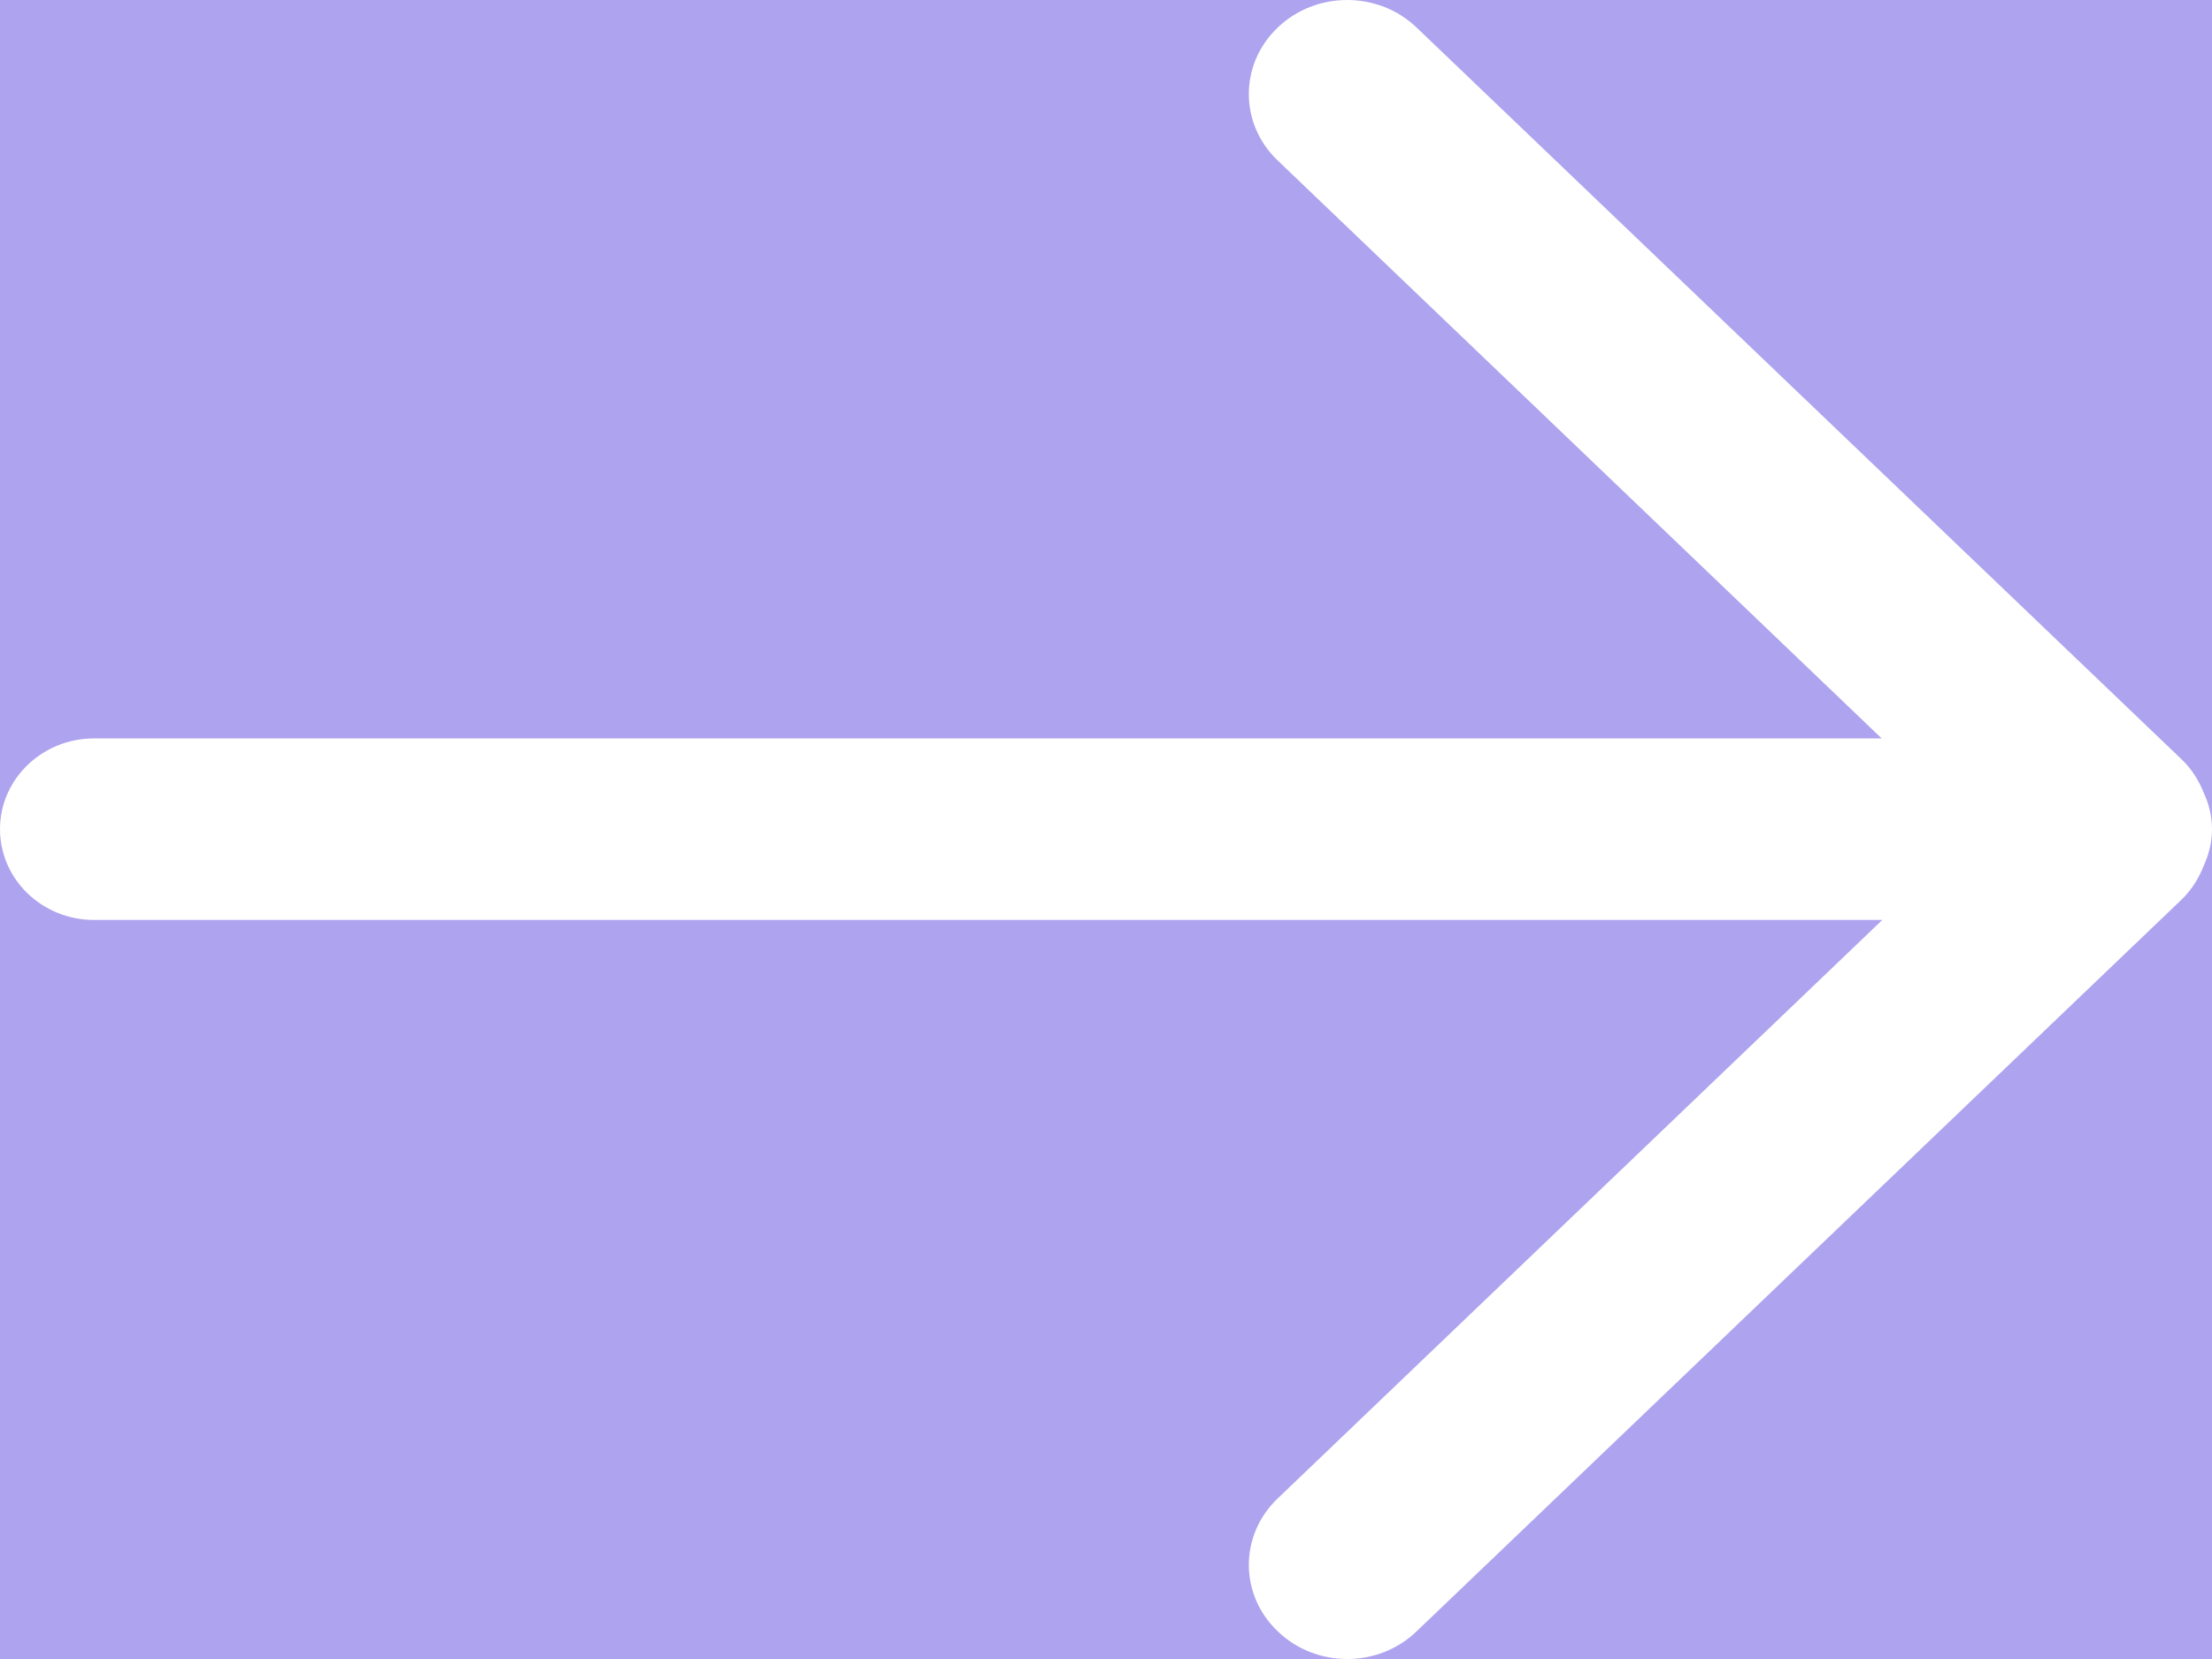 <svg width="32px" height="24px" viewBox="0 0 32 24" version="1.1" xmlns="http://www.w3.org/2000/svg" xmlns:xlink="http://www.w3.org/1999/xlink">
    <!-- Generator: Sketch 61.2 (89653) - https://sketch.com -->
    <title>Shape</title>
    <desc>Created with Sketch.</desc>
    <g id="Foundation:-niceverynice.com" stroke="none" stroke-width="1" fill="none" fill-rule="evenodd">
        <g id="Main-Page" transform="translate(-675, -467)">
            <g id="Header" fill="#D5CDEF" fill-rule="nonzero">
                <rect id="Rectangle-4" x="0" y="0" width="1400" height="710"></rect>
            </g>
            <g id="text_input" transform="translate(121, 439)">
                <rect id="Rectangle" fill="#FFFFFF" x="0" y="0" width="630" height="80" rx="40"></rect>
                <g id="Group-3" transform="translate(520, 10)">
                    <rect id="Rectangle-Copy-2" fill="#AEA3EF" x="0" y="0" width="100" height="60" rx="30"></rect>
                    <path d="M65.879,30.527 C65.81,30.703 65.708,30.871 65.559,31.015 L54.494,41.599 C53.94,42.134 53.038,42.134 52.484,41.599 C51.927,41.069 51.927,40.208 52.484,39.677 L61.23,31.309 L35.362,31.309 C34.61,31.309 34,30.721 34,29.995 C34,29.27 34.61,28.682 35.362,28.682 L61.221,28.682 L52.484,20.322 C51.927,19.791 51.927,18.93 52.484,18.399 C53.038,17.867 53.94,17.867 54.494,18.399 L65.559,28.984 C65.705,29.123 65.808,29.287 65.877,29.462 C65.954,29.625 66,29.803 66,29.995 C66,30.186 65.954,30.364 65.879,30.527 L65.879,30.527 Z" id="Shape" fill="#FFFFFF"></path>
                </g>
            </g>
        </g>
    </g>
</svg>